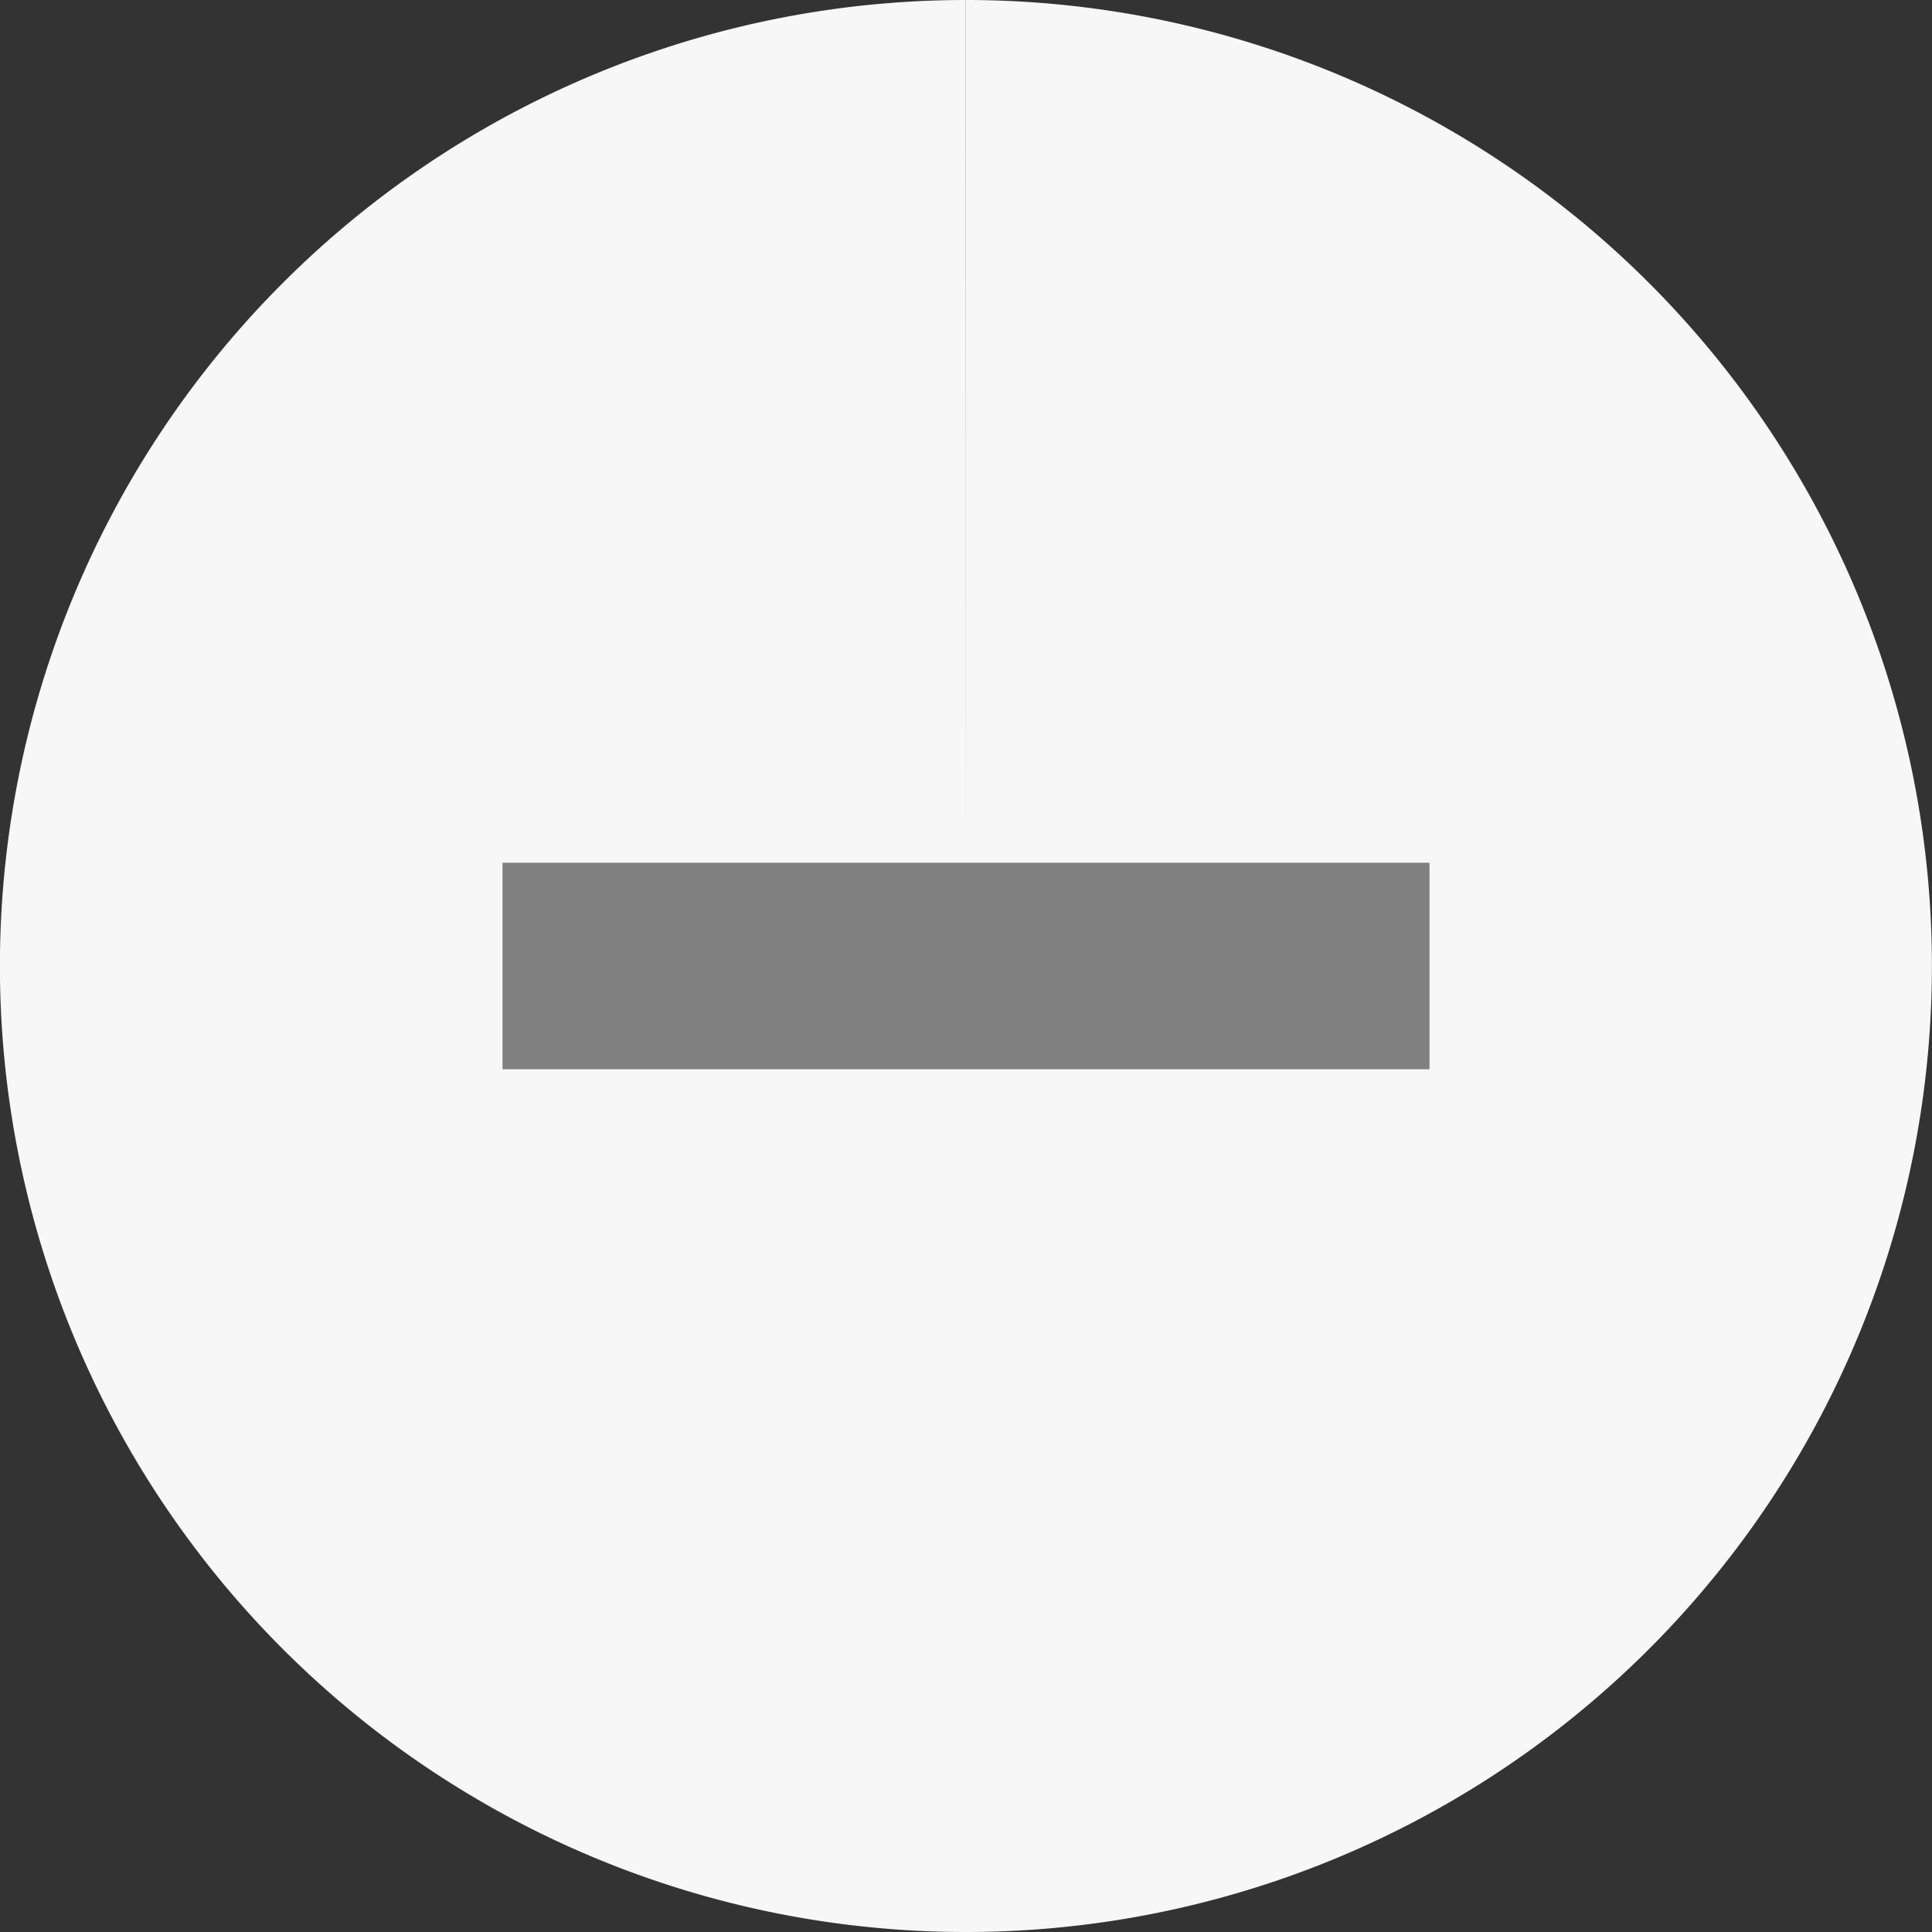 <?xml version="1.0" encoding="UTF-8" standalone="no"?>
<svg
   id="sv"
   width="180"
   height="180"
   viewBox="0 0 180 180"
   version="1.1"
   sodipodi:docname="intensity_pie_00.svg"
   inkscape:version="1.1 (c68e22c387, 2021-05-23)"
   xmlns:inkscape="http://www.inkscape.org/namespaces/inkscape"
   xmlns:sodipodi="http://sodipodi.sourceforge.net/DTD/sodipodi-0.dtd"
   xmlns="http://www.w3.org/2000/svg"
   xmlns:svg="http://www.w3.org/2000/svg">
  <rect x="0" y="0" width="180" height="180" fill="#333333" stroke="none"/>
  <defs
     id="defs7" />
  <sodipodi:namedview
     id="namedview5"
     pagecolor="#ffffff"
     bordercolor="#666666"
     borderopacity="1.0"
     inkscape:pageshadow="2"
     inkscape:pageopacity="0.0"
     inkscape:pagecheckerboard="0"
     showgrid="false"
     inkscape:zoom="4.6777778"
     inkscape:cx="89.893112"
     inkscape:cy="73.004751"
     inkscape:window-width="1920"
     inkscape:window-height="1027"
     inkscape:window-x="1072"
     inkscape:window-y="608"
     inkscape:window-maximized="1"
     inkscape:current-layer="sv" />
  <path
     id="0"
     fill="#df4759"
     d="M90, 0 A90,90 0 0 1 90,0 L90,90 A0,0 0 0 0 90,90 Z" />
  <path
     id="1"
     fill="#f7f7f7"
     d="M90, 0 A90,90 0 1 1 89.984,0 L90,90 A0,0 0 1 0 90,90 Z" />
  <rect
     style="fill:#808080"
     id="rect55"
     width="86.366"
     height="19.24"
     x="46.817"
     y="80.38" />
</svg>

